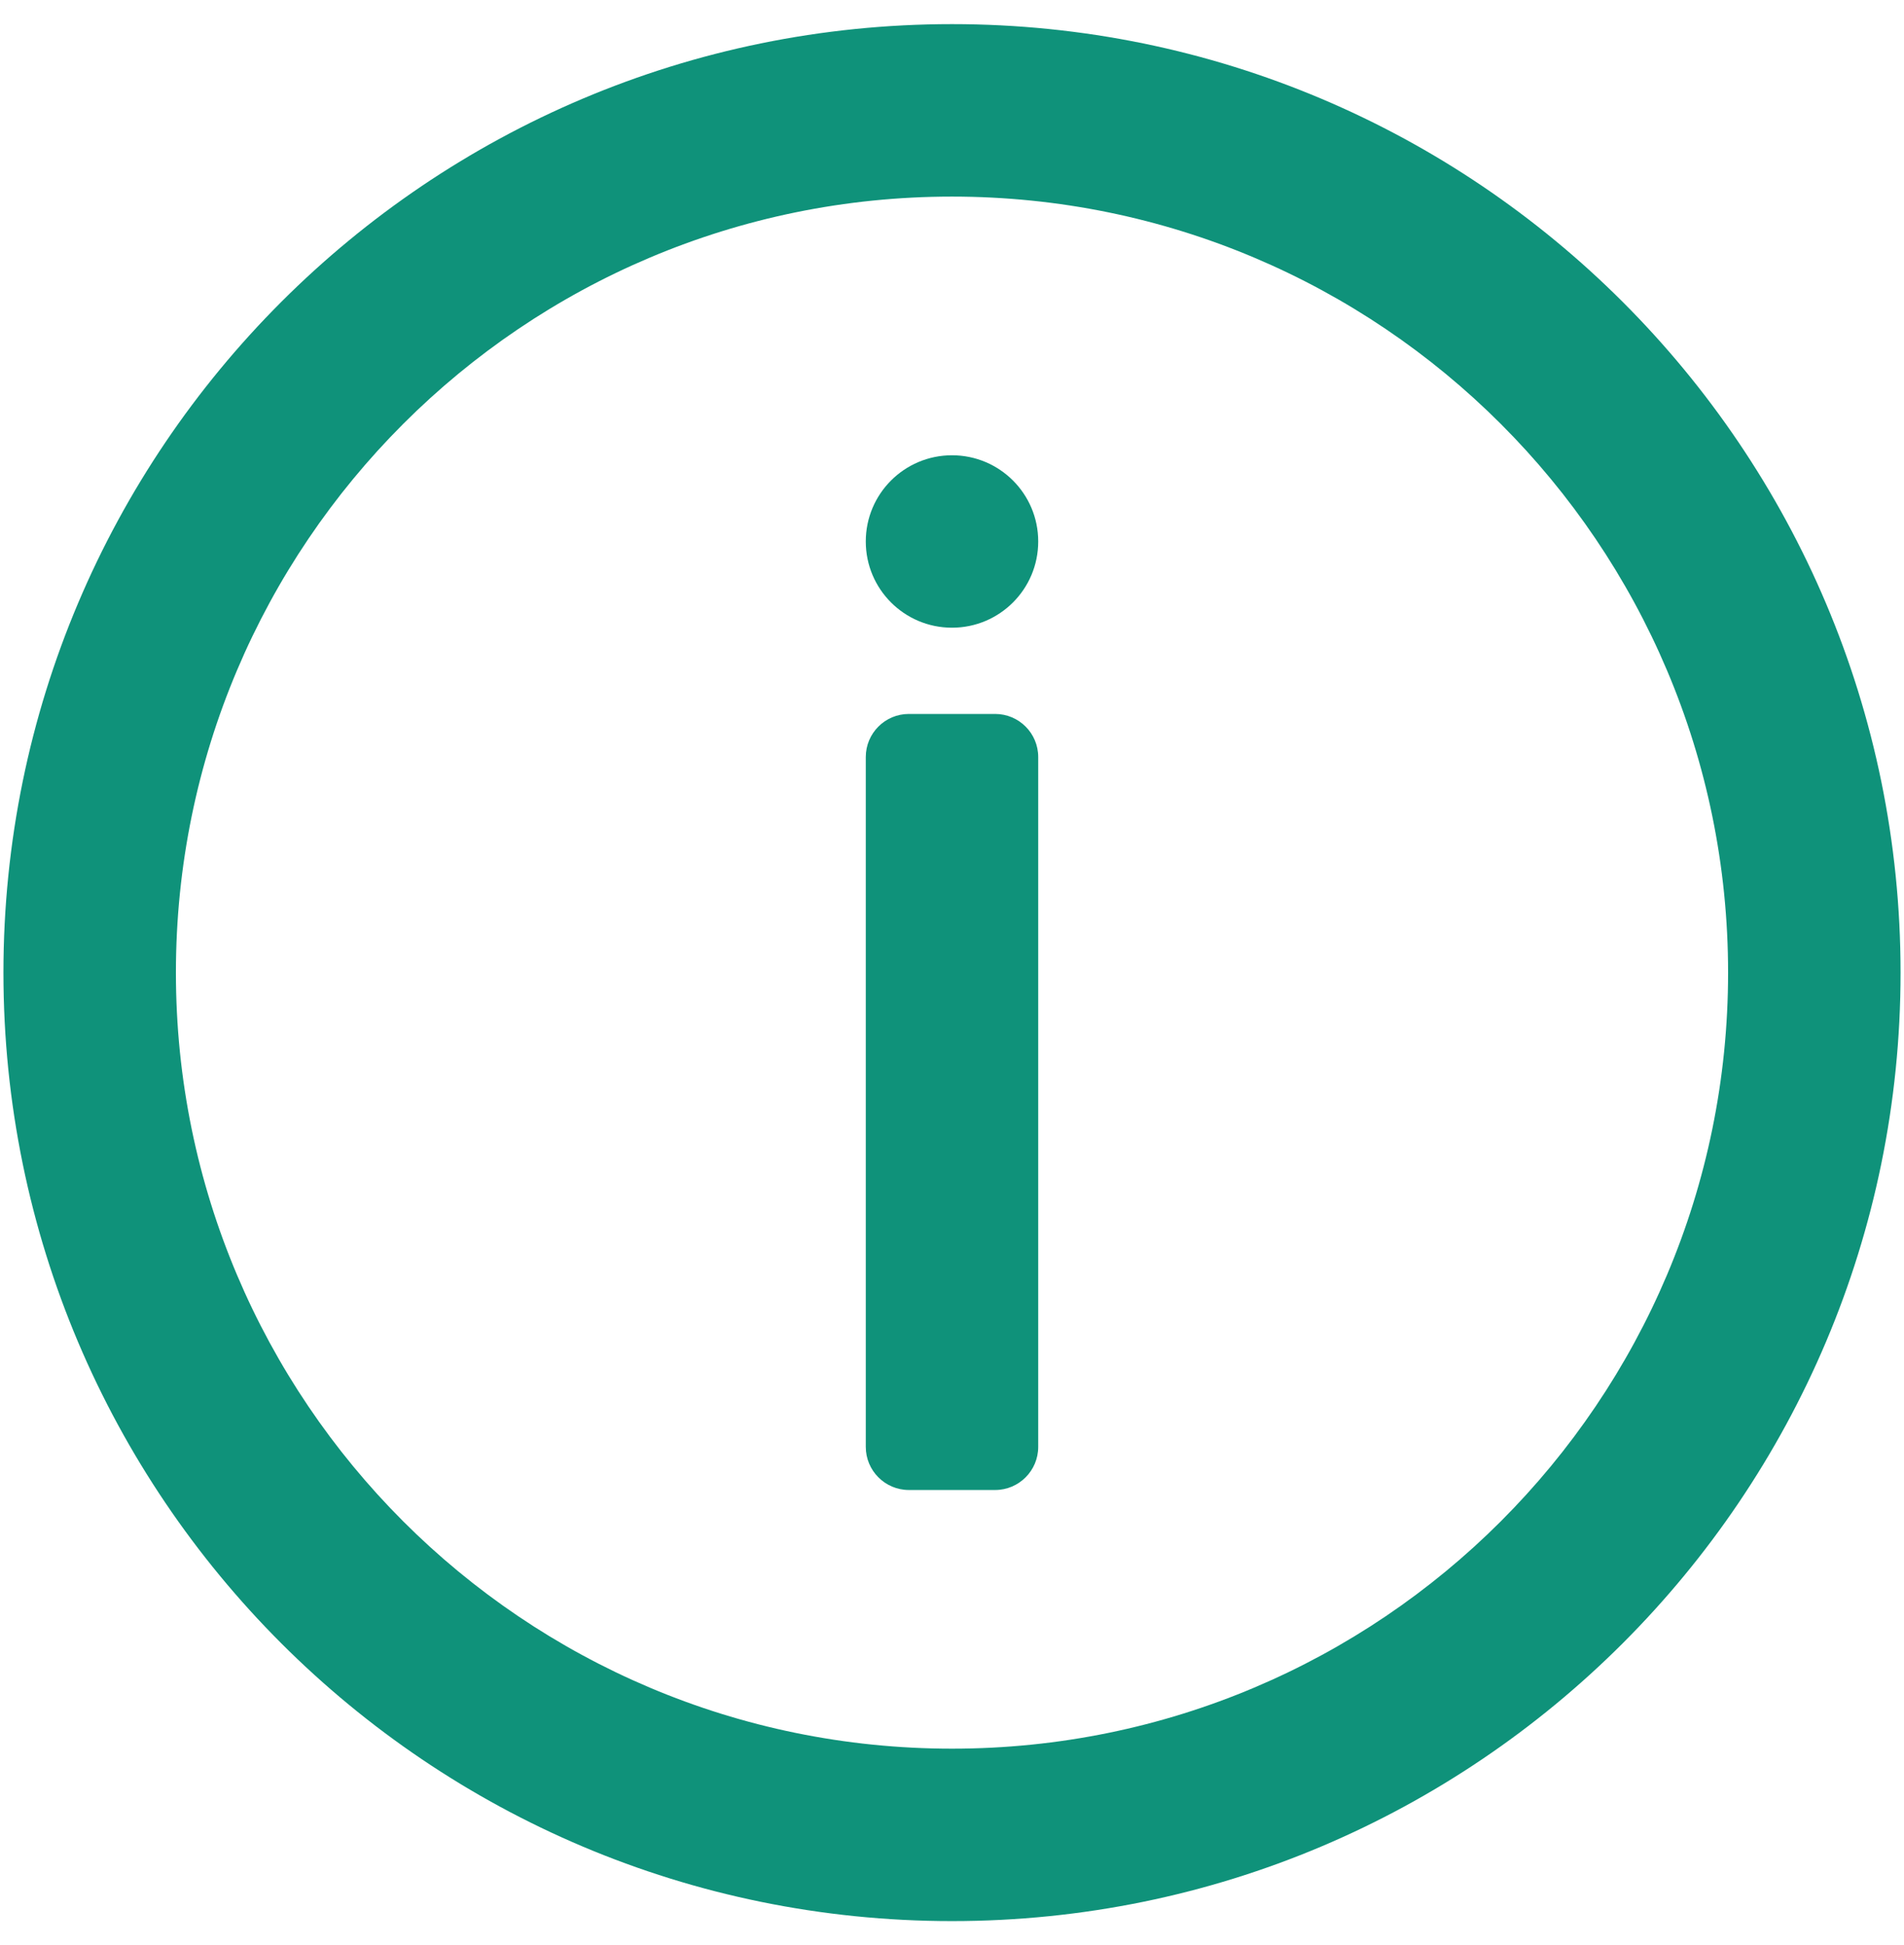 <svg width="46" height="47" viewBox="0 0 46 47" fill="none" xmlns="http://www.w3.org/2000/svg">
<path d="M20.917 18.291C20.917 17.716 21.383 17.25 21.958 17.25H24.042C24.617 17.25 25.083 17.716 25.083 18.291V34.958C25.083 35.533 24.617 36 24.042 36H21.958C21.383 36 20.917 35.533 20.917 34.958V18.291Z" fill="#0F927A"/>
<path d="M23 11C21.849 11 20.917 11.932 20.917 13.083C20.917 14.234 21.849 15.166 23 15.166C24.151 15.166 25.083 14.234 25.083 13.083C25.083 11.932 24.151 11 23 11Z" fill="#0F927A"/>
<path fill-rule="evenodd" clip-rule="evenodd" d="M0.083 23.5C0.083 10.843 10.343 0.583 23 0.583C35.656 0.583 45.917 10.843 45.917 23.5C45.917 36.156 35.656 46.416 23 46.416C10.343 46.416 0.083 36.156 0.083 23.5ZM23 4.75C12.645 4.75 4.25 13.144 4.25 23.5C4.25 33.855 12.645 42.25 23 42.25C33.355 42.25 41.75 33.855 41.75 23.5C41.75 13.144 33.355 4.75 23 4.75Z" fill="#0F927A"/>
</svg>
